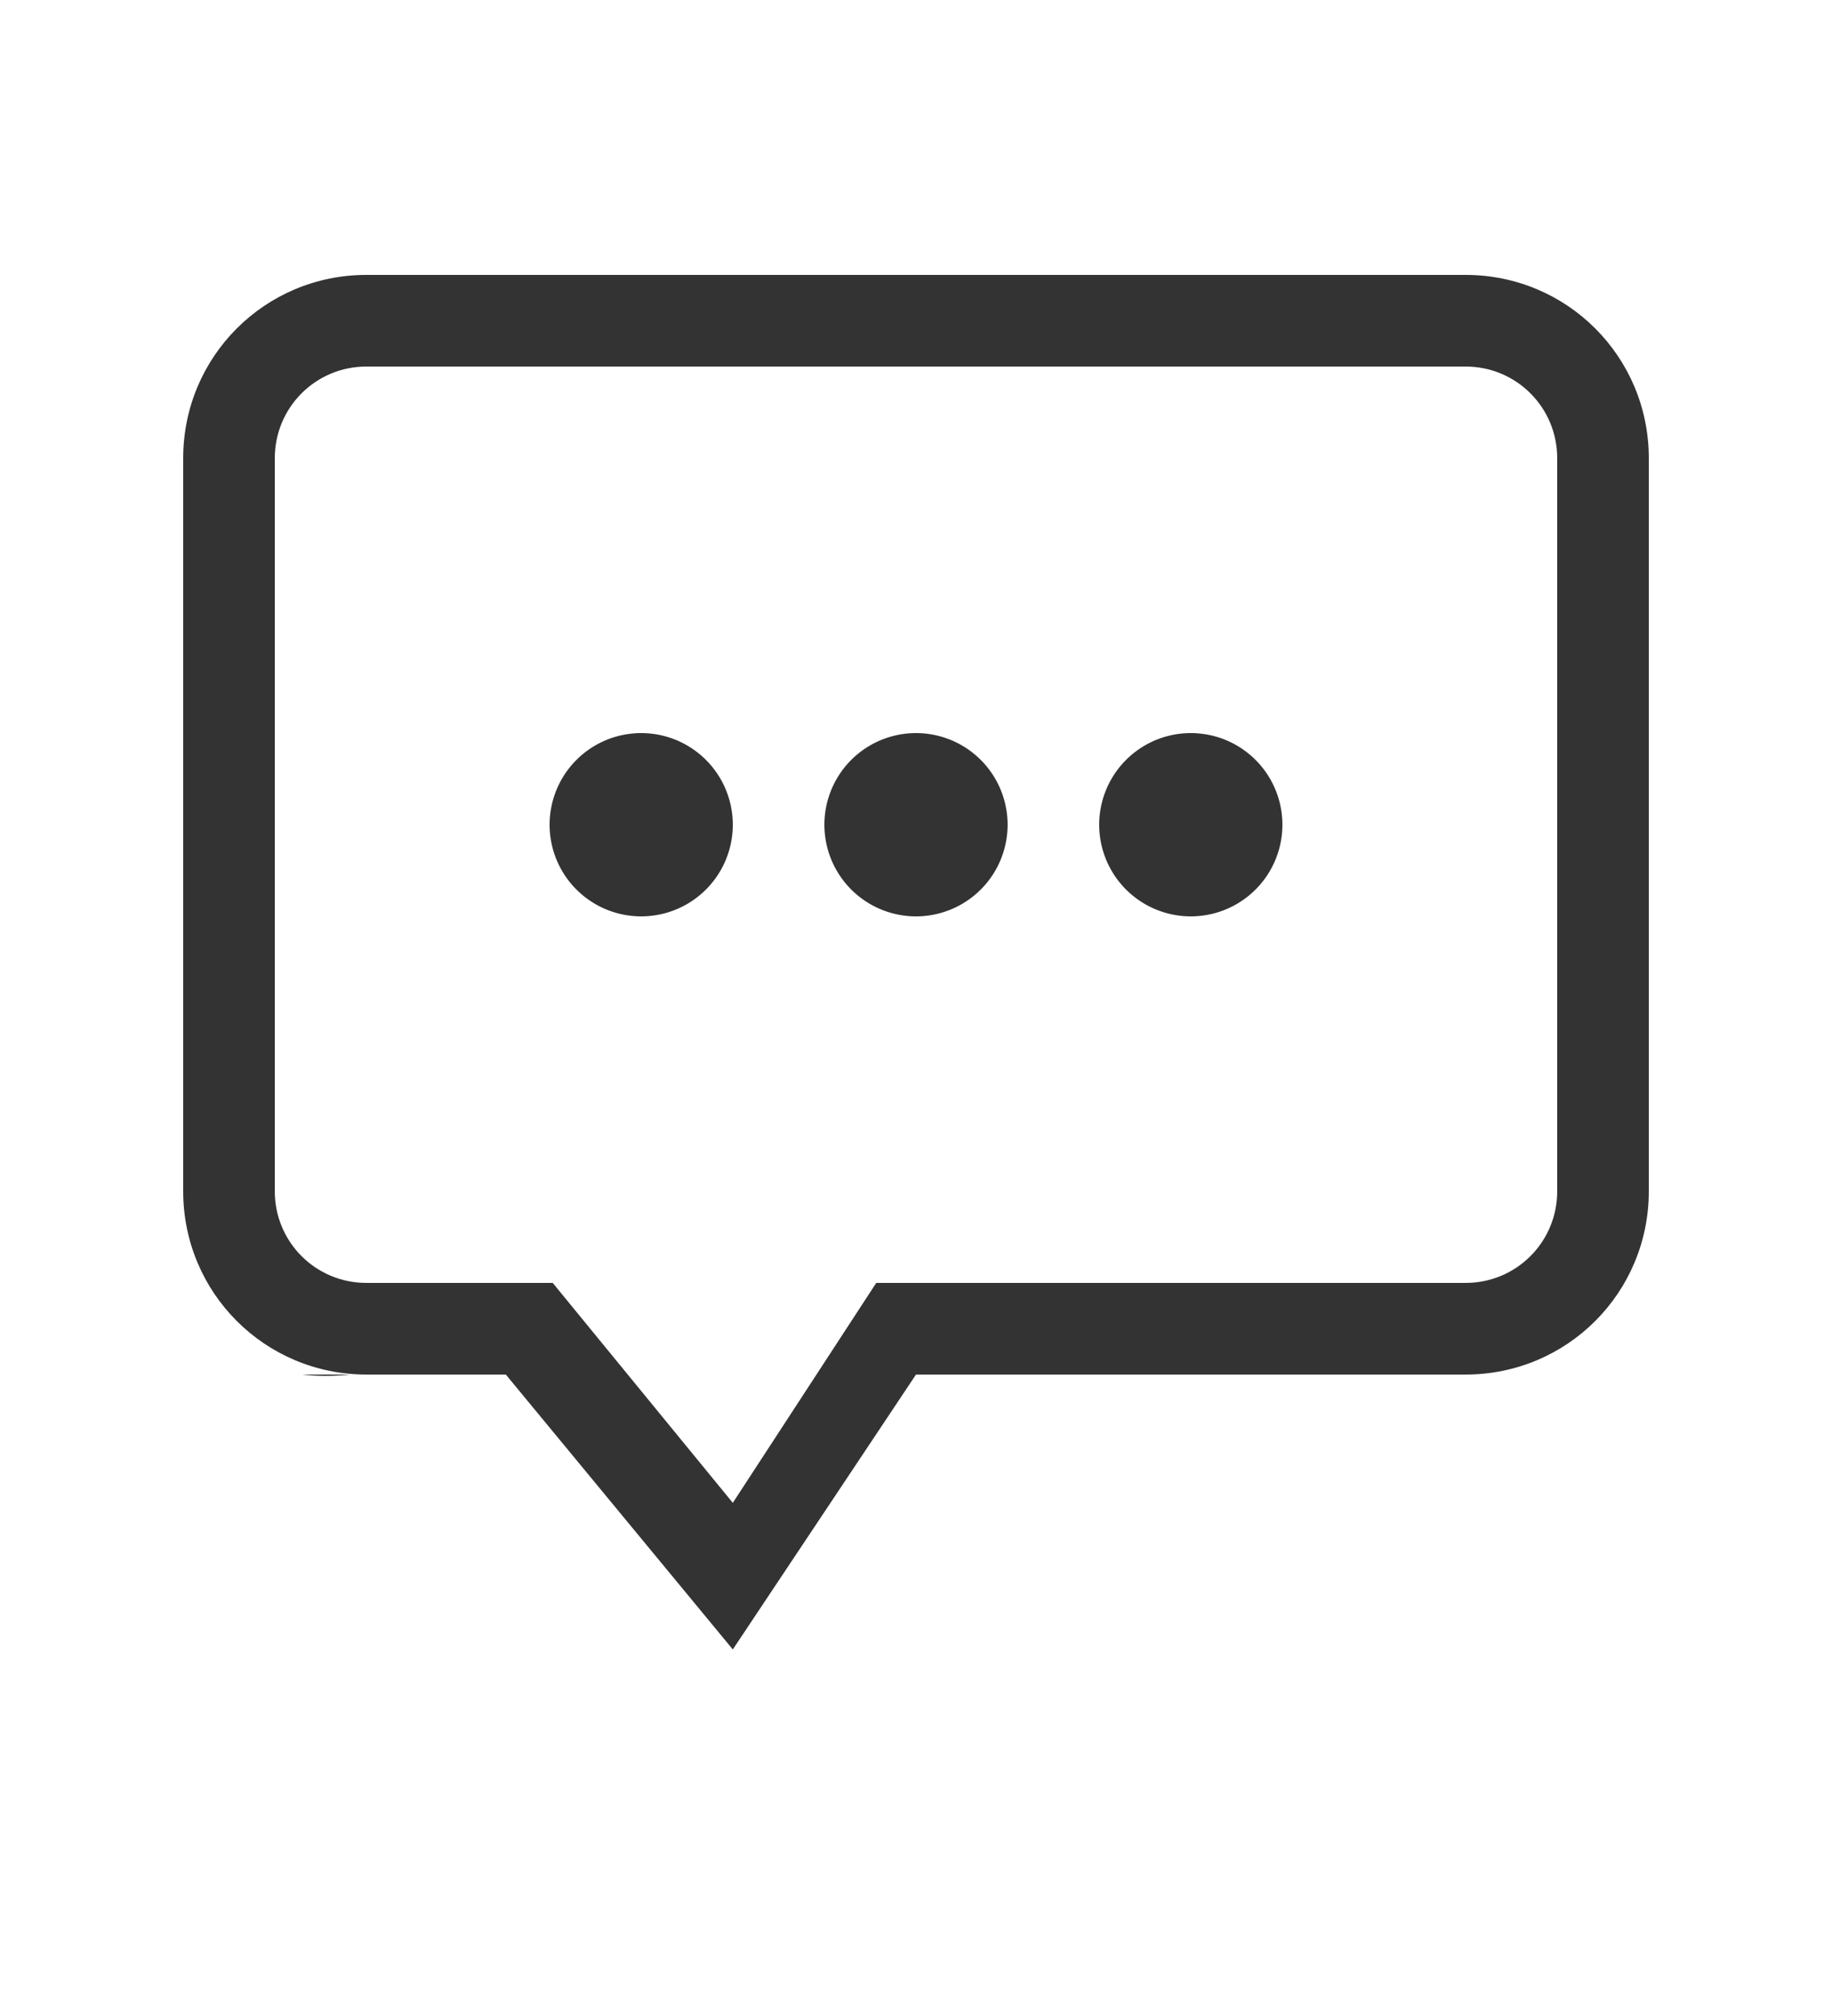 <svg version="1.0" viewBox="0 0 20 22" xmlns="http://www.w3.org/2000/svg"><g fill="#333"><path d="M4 3c-1.108 0-2 .892-2 2v8c0 1.108.892 2 2 2h1.522L8 18l2-3h6c1.108 0 2-.892 2-2V5c0-1.108-.892-2-2-2zm0 1h12c.554 0 1 .446 1 1v8c0 .554-.446 1-1 1H9.566L8 16.4 6.034 14H4c-.554 0-1-.446-1-1V5c0-.554.446-1 1-1zm-.7 11c.153.017.322.021.524 0z"/><path transform="translate(-1271 309)" d="M1278-301a1 1 0 1 0 0 2 1 1 0 0 0 0-2zm3 0a1 1 0 1 0 0 2 1 1 0 0 0 0-2zm3 0a1 1 0 1 0 0 2 1 1 0 0 0 0-2z" style="font-feature-settings:normal;font-variant-alternates:normal;font-variant-caps:normal;font-variant-ligatures:normal;font-variant-numeric:normal;font-variant-position:normal;isolation:auto;mix-blend-mode:normal;shape-padding:0;text-decoration-color:#000;text-decoration-line:none;text-decoration-style:solid;text-indent:0;text-orientation:mixed;text-transform:none;white-space:normal"/></g></svg>